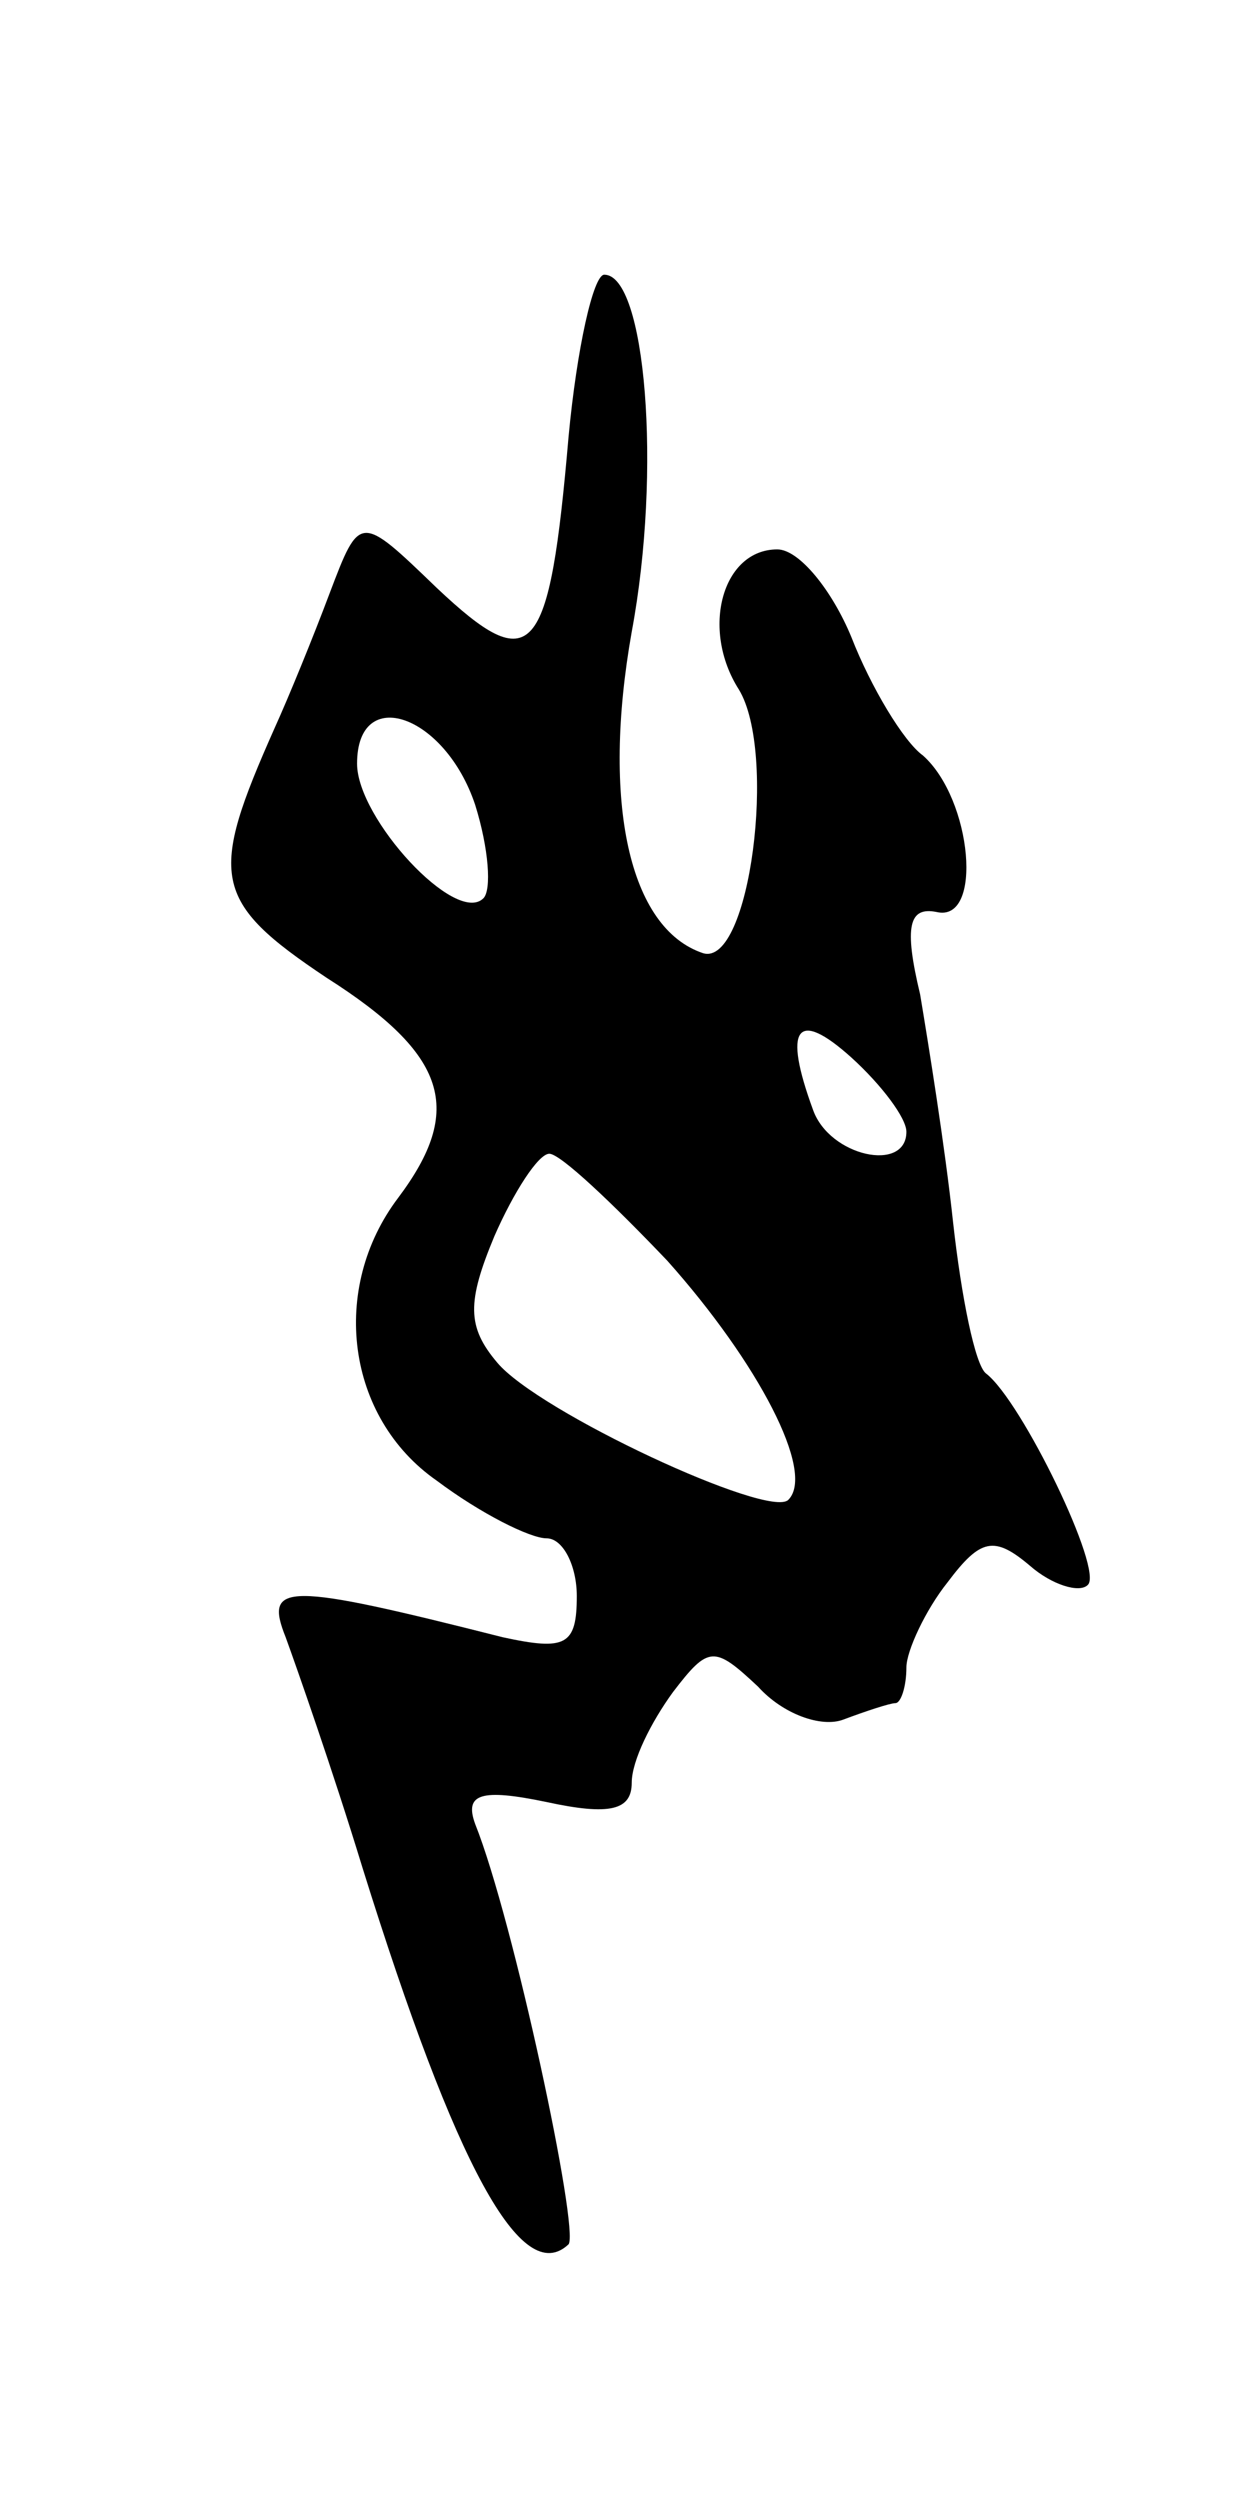 <svg version="1.0" xmlns="http://www.w3.org/2000/svg"
 width="45pt" height="91pt" viewBox="0 0 45 91"
 preserveAspectRatio="xMidYMid meet">
<g transform="translate(0,91) scale(0.1,-0.1)"
fill="#000000" stroke="none">
<path d="M207 751 c-7 -81 -13 -88 -48 -55 -28 27 -28 27 -39 -2 -6 -16 -15
-38 -20 -49 -24 -54 -23 -63 19 -91 44 -28 50 -48 26 -80 -25 -33 -19 -80 14
-103 16 -12 34 -21 40 -21 6 0 11 -10 11 -21 0 -18 -4 -20 -27 -15 -79 20 -87
20 -79 0 4 -11 17 -48 28 -84 34 -109 58 -153 75 -137 4 5 -20 118 -34 153 -4
11 2 13 26 8 23 -5 31 -3 31 7 0 8 7 22 15 33 13 17 15 17 31 2 9 -10 23 -15
31 -12 8 3 17 6 19 6 2 0 4 6 4 13 0 6 7 21 15 31 12 16 17 17 30 6 8 -7 18
-10 21 -7 6 5 -24 67 -37 77 -4 3 -9 28 -12 55 -3 28 -9 65 -12 83 -6 25 -4
32 6 30 17 -4 13 41 -5 57 -7 5 -19 25 -26 43 -7 17 -19 32 -27 32 -20 0 -28
-29 -14 -51 14 -23 4 -101 -13 -96 -27 9 -37 55 -26 117 11 59 5 130 -10 130
-4 0 -10 -27 -13 -59z m-34 -134 c5 -16 6 -31 3 -34 -10 -10 -46 29 -46 49 0
29 32 18 43 -15z m157 -119 c0 -15 -28 -9 -34 8 -11 30 -6 37 14 19 11 -10 20
-22 20 -27z m-87 -47 c33 -37 54 -77 44 -87 -7 -7 -91 32 -106 50 -11 13 -11
22 -1 46 7 16 16 30 20 30 4 0 23 -18 43 -39z"/>
</g>
</svg>
